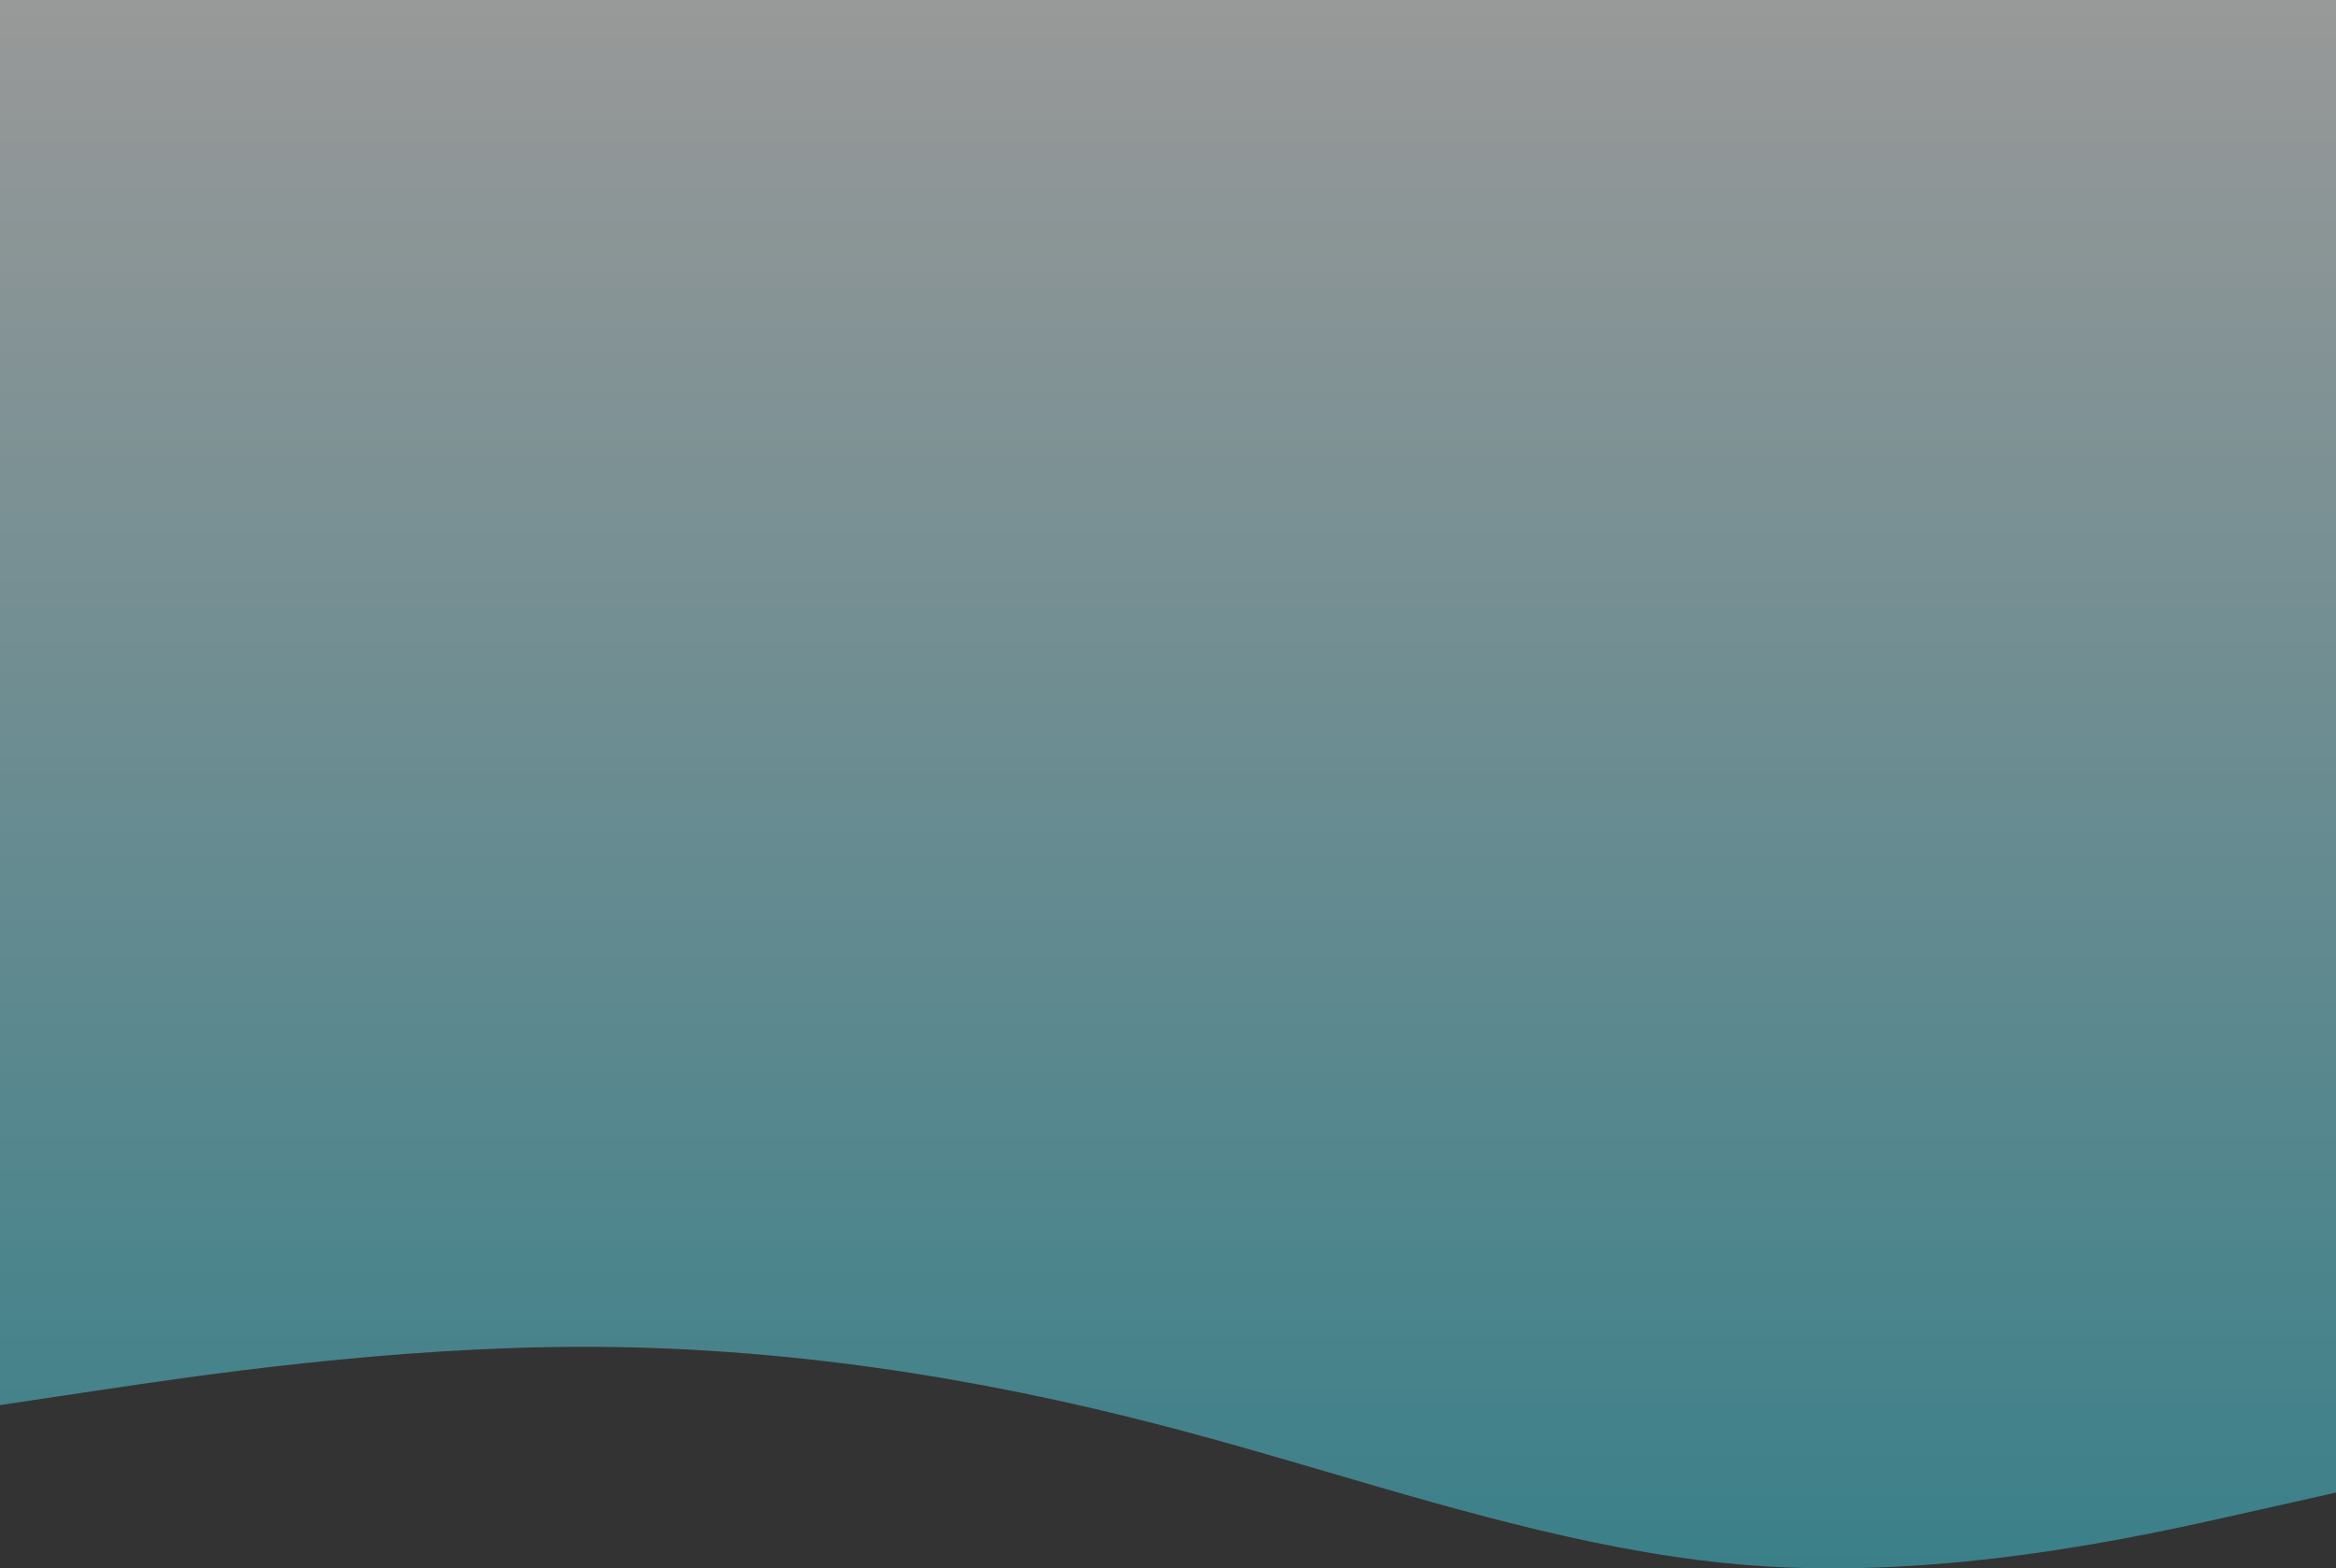<svg width="1920" height="1289" viewBox="0 0 1920 1289" fill="none" xmlns="http://www.w3.org/2000/svg">
<rect x="0" y="0" width="1920" height="1289" fill="#333333" stroke="none"/>
<g style="mix-blend-mode:soft-light" opacity="0.5">
<path fill-rule="evenodd" clip-rule="evenodd" d="M1920 0H0V1047V1080V1154.82L80 1142.84C160 1130.86 320 1106.9 480 1106.9C640 1106.9 800 1130.86 960 1172.79C1003.64 1184.23 1047.27 1197 1090.91 1209.77C1207.27 1243.83 1323.64 1277.89 1440 1286.6C1600 1298.59 1760 1262.64 1840 1244.67L1920 1226.7V1080V1047V0Z" fill="url(#paint0_linear)"/>
</g>
<defs>
<linearGradient id="paint0_linear" x1="960" y1="0" x2="960" y2="1289" gradientUnits="userSpaceOnUse">
<stop stop-color="white"/>
<stop offset="1" stop-color="#43CDE0"/>
</linearGradient>
</defs>
</svg>
